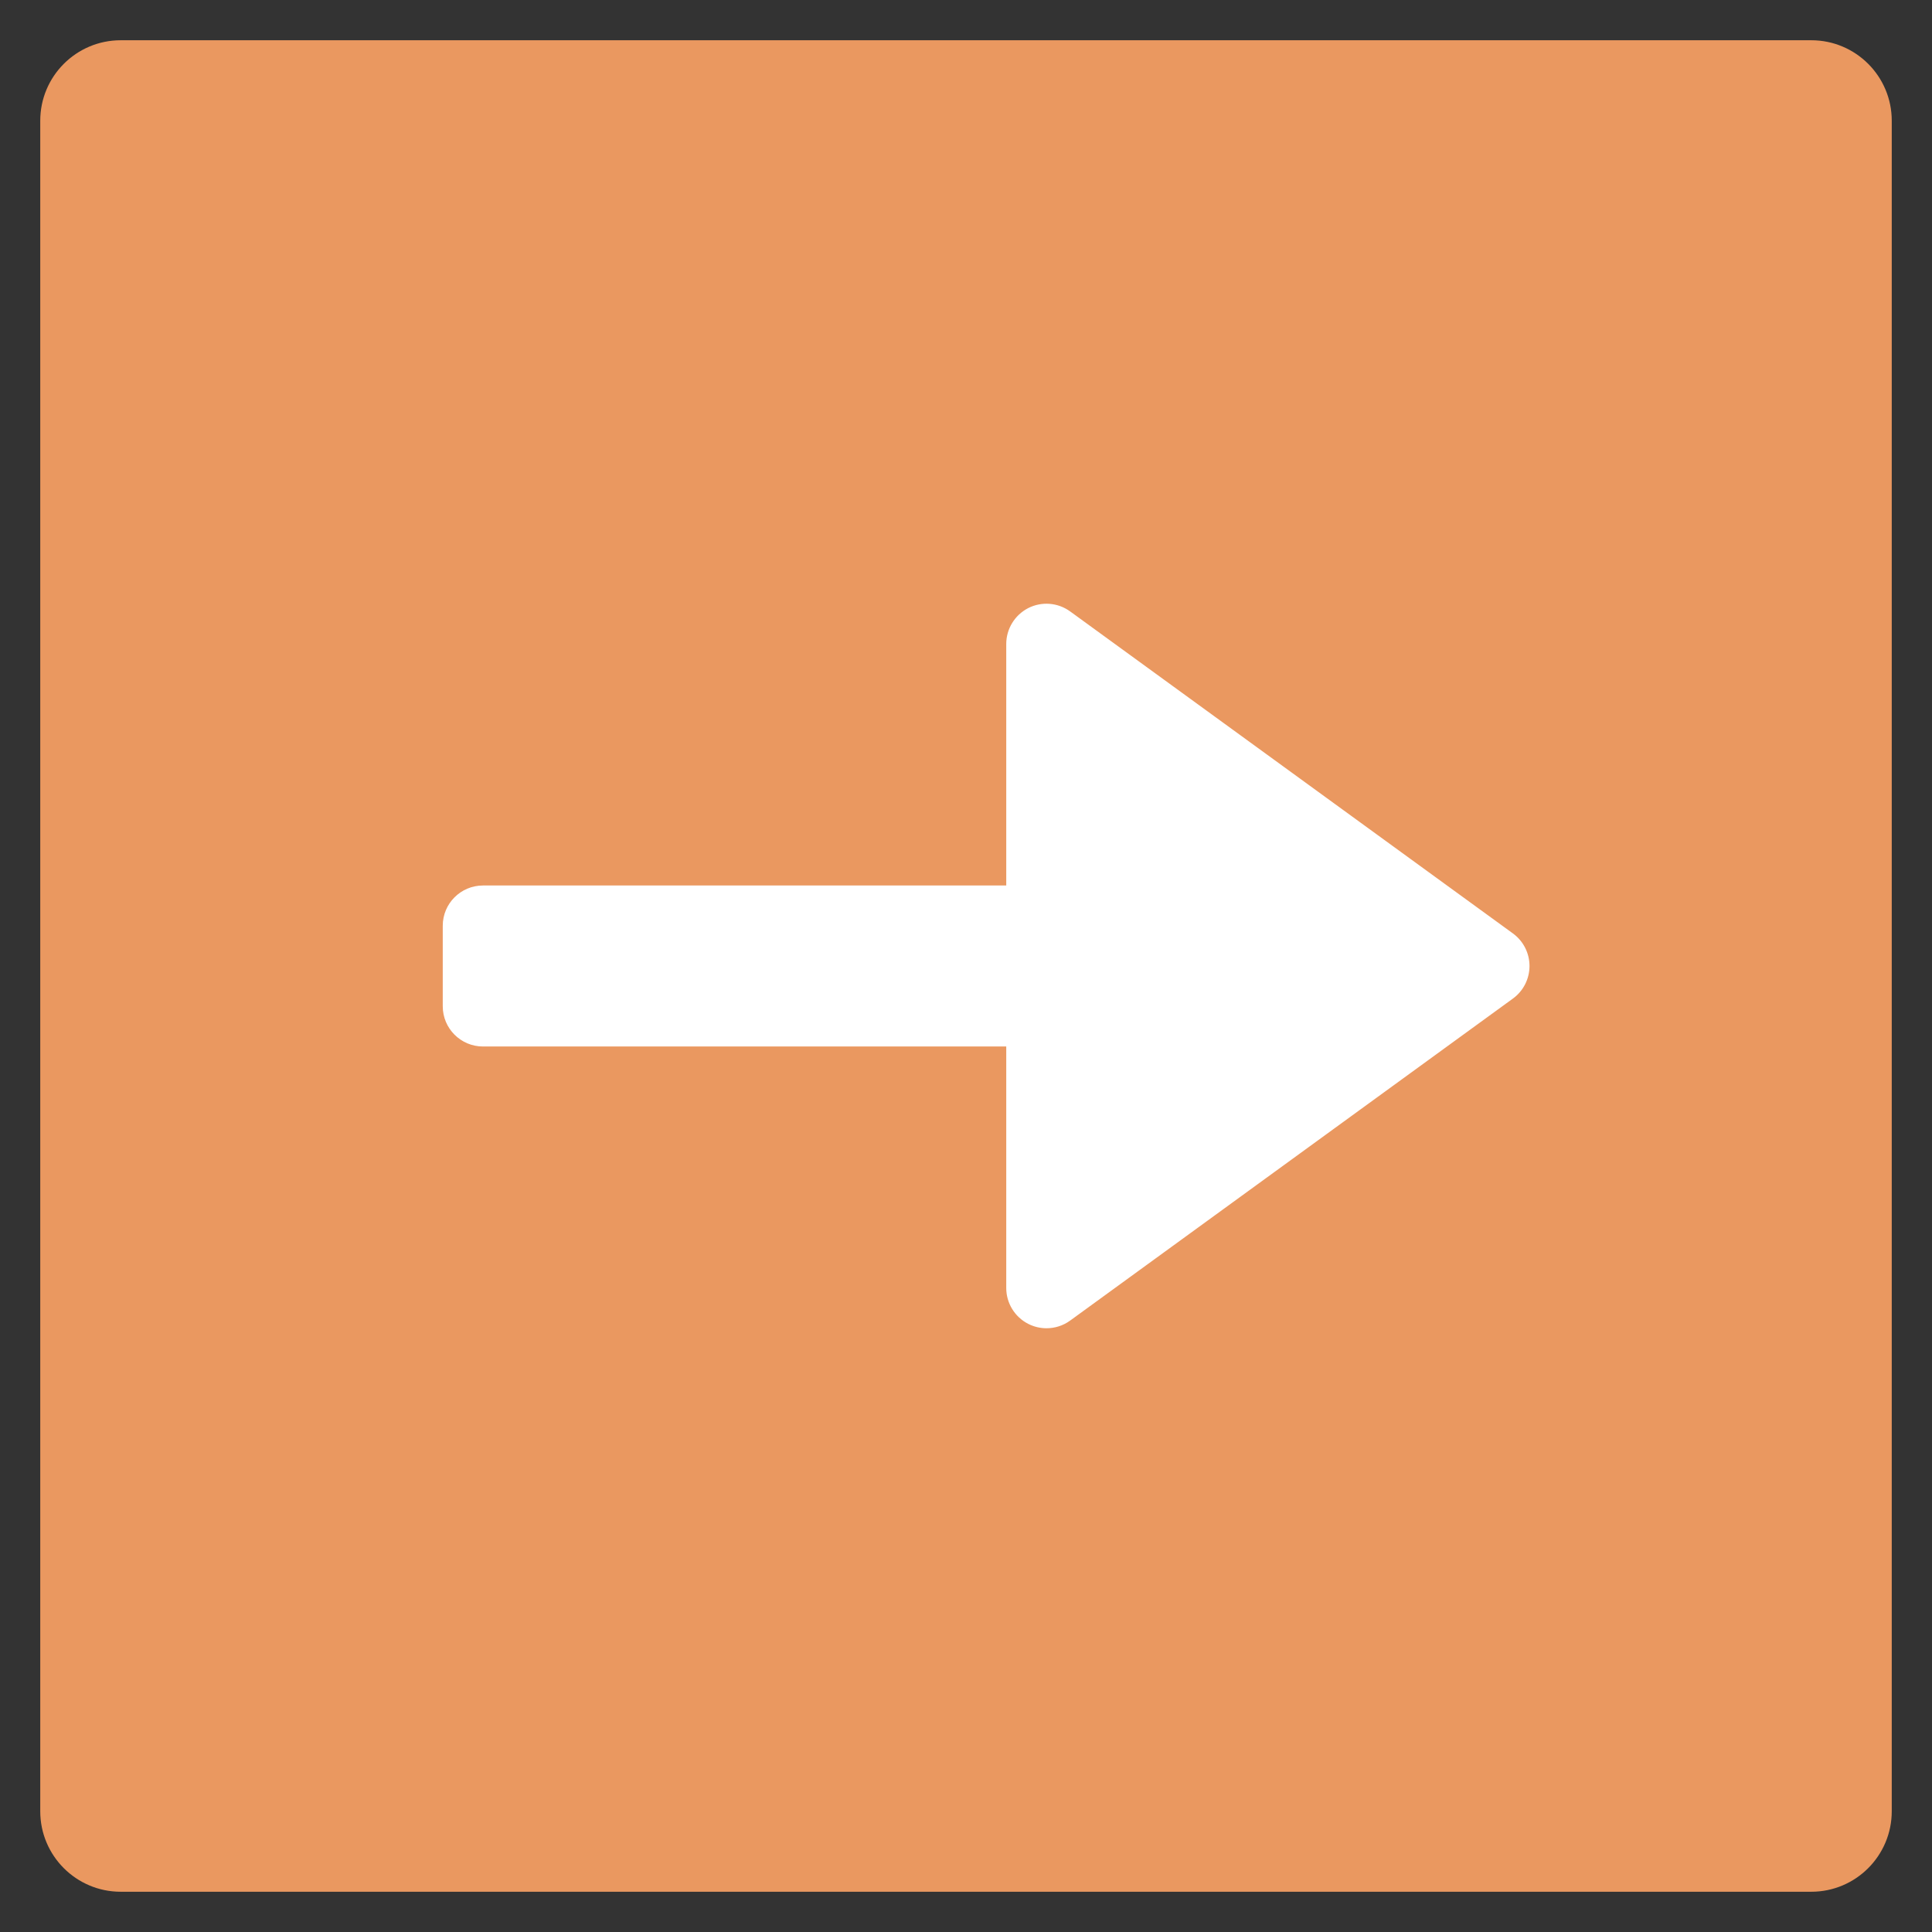 <?xml version="1.0" encoding="utf-8"?>
<!-- Generator: Adobe Illustrator 19.2.0, SVG Export Plug-In . SVG Version: 6.00 Build 0)  -->
<!DOCTYPE svg PUBLIC "-//W3C//DTD SVG 1.1//EN" "http://www.w3.org/Graphics/SVG/1.1/DTD/svg11.dtd">
<svg version="1.1" id="Layer_1" xmlns="http://www.w3.org/2000/svg" xmlns:xlink="http://www.w3.org/1999/xlink" x="0px" y="0px"
	 width="48px" height="48px" viewBox="0 0 48 48" enable-background="new 0 0 48 48" xml:space="preserve">
<rect x="0" y="0" width="48" height="48" fill="#333333" stroke="none"/>
<path fill="#EA9860" d="M45,1H3C1.895,1,1,1.895,1,3v42c0,1.105,0.895,2,2,2h42c1.105,0,2-0.895,2-2V3
	C47,1.895,46.105,1,45,1z"/>
<path fill="#FFFFFF" d="M37.588,23.191l-11-8c-0.305-0.222-0.708-0.253-1.042-0.083
	C25.211,15.28,25,15.624,25,16v6H12c-0.552,0-1,0.448-1,1v2c0,0.552,0.448,1,1,1h13v6
	c0,0.376,0.211,0.72,0.546,0.891C25.689,32.964,25.845,33,26,33c0.207,0,0.414-0.064,0.588-0.191l11-8
	C37.847,24.621,38,24.32,38,24S37.847,23.379,37.588,23.191z"/>
</svg>
